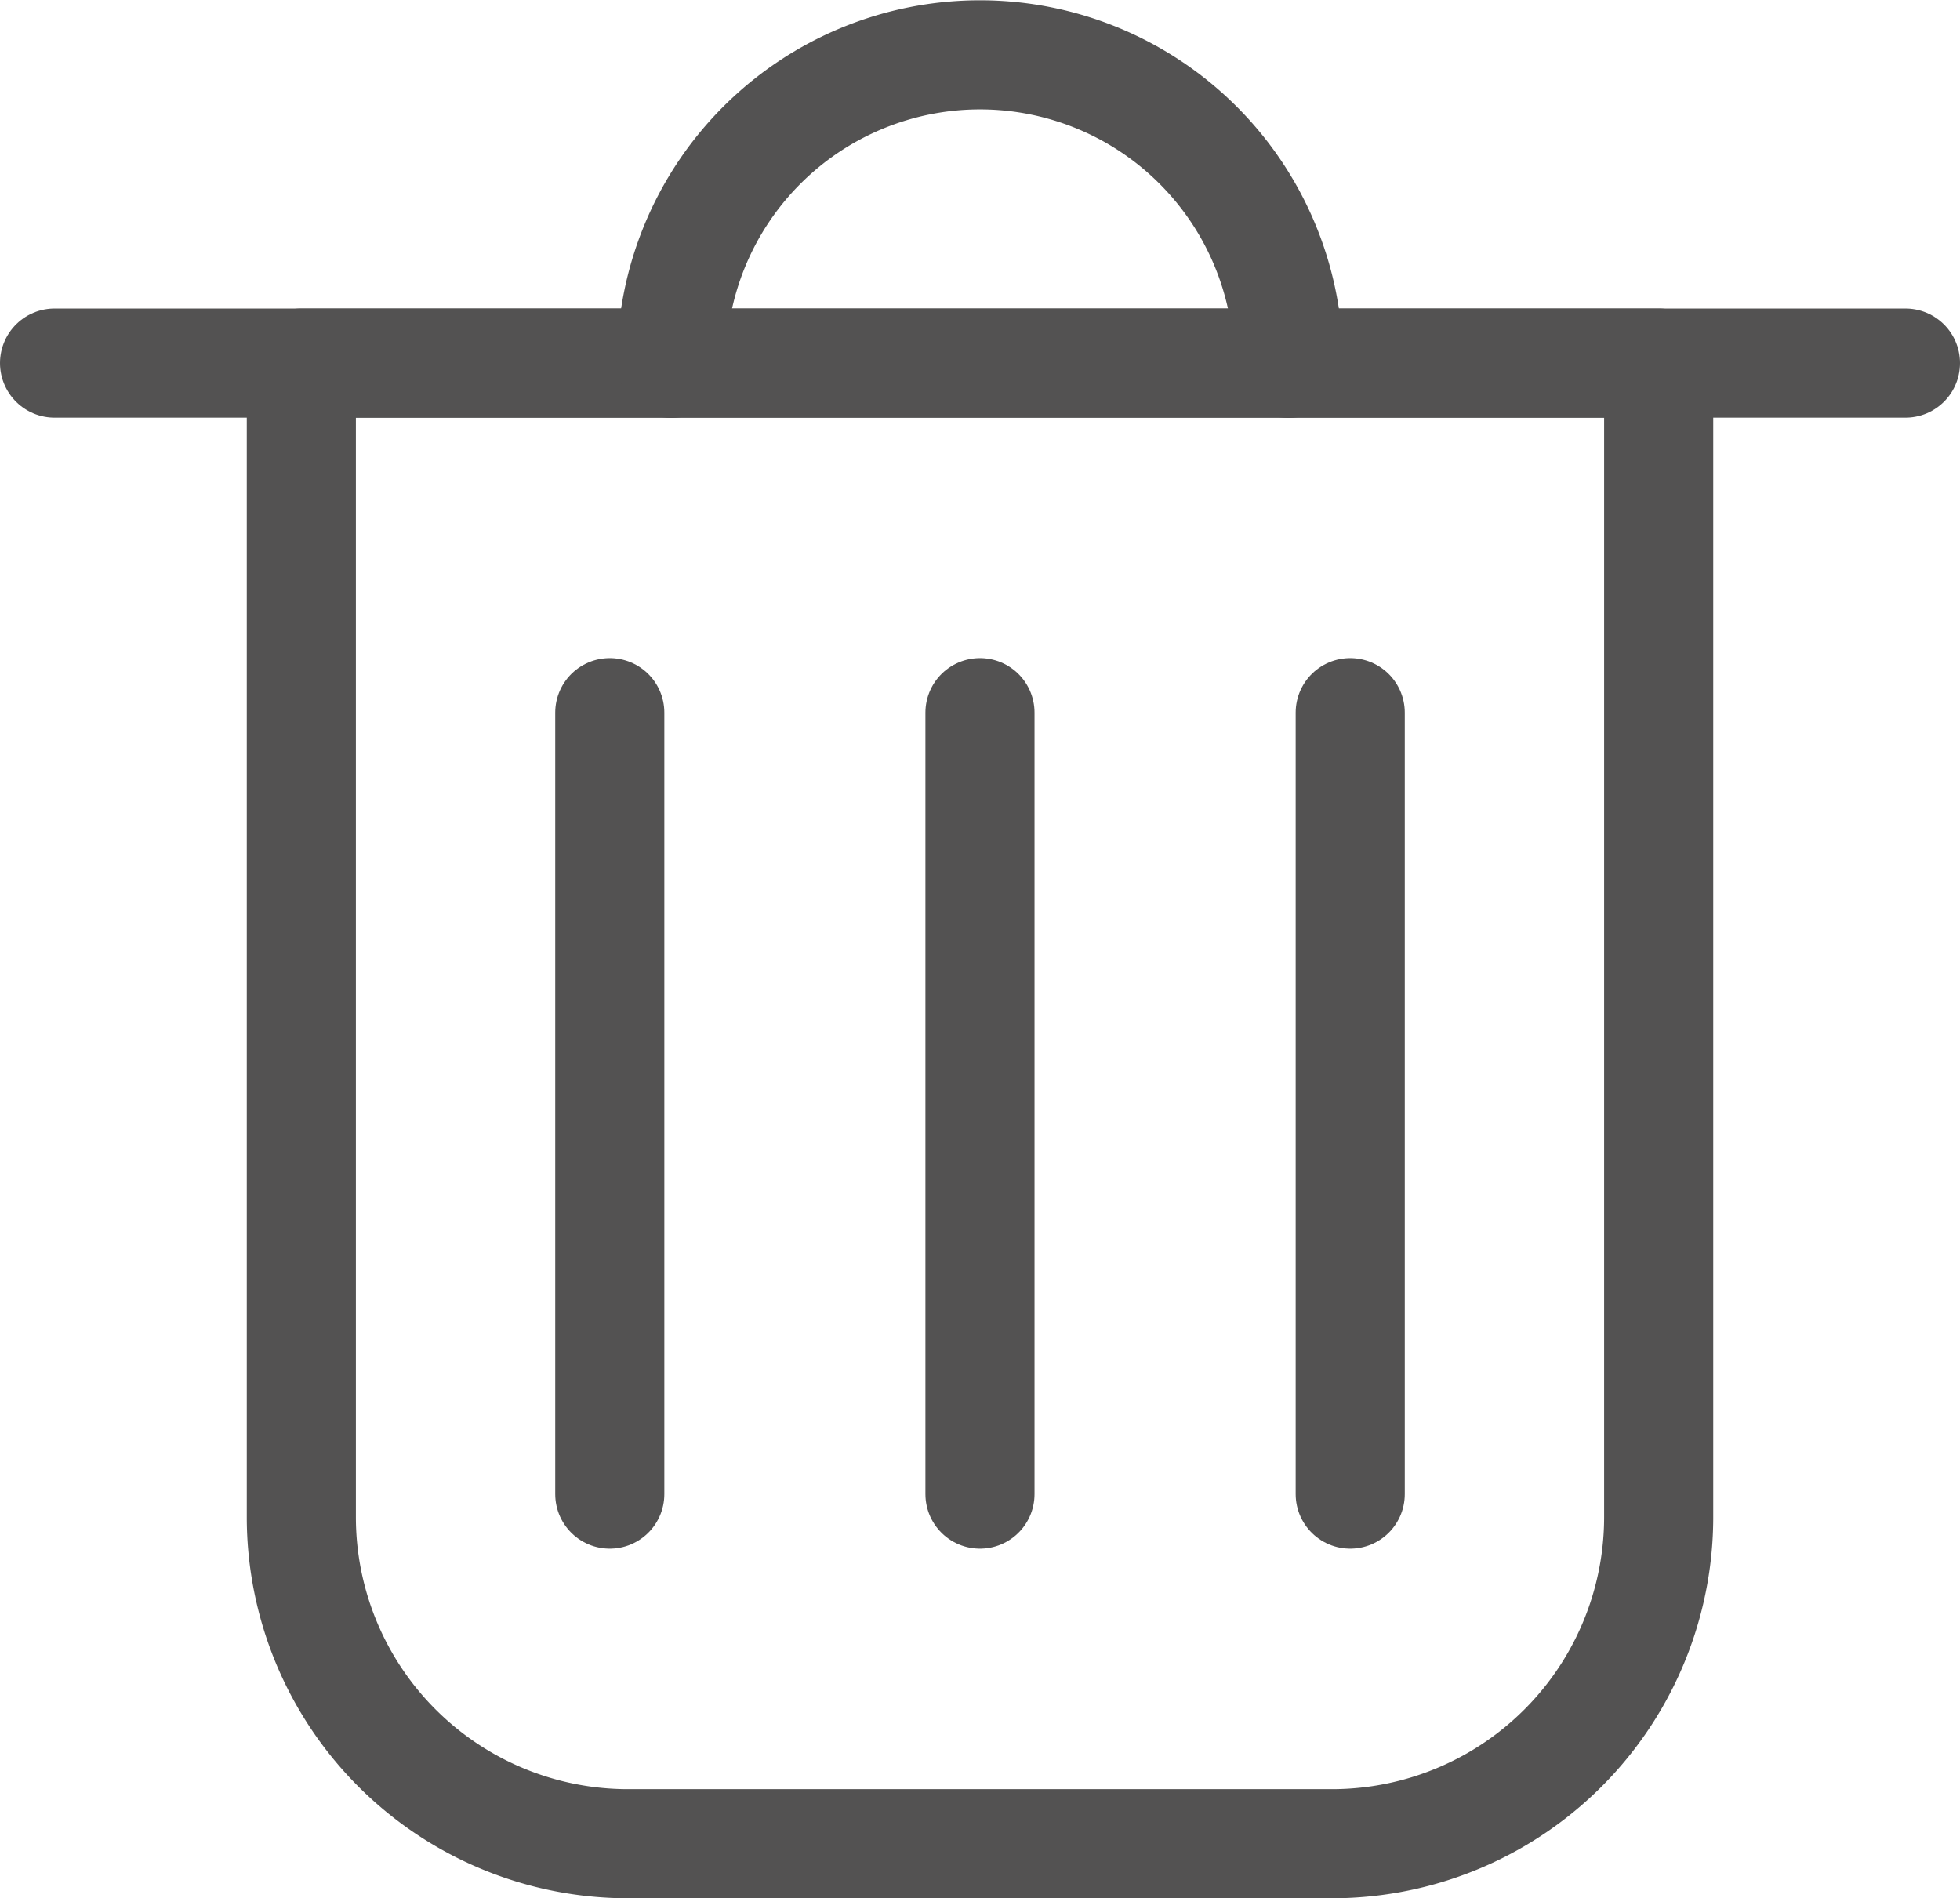 <svg xmlns="http://www.w3.org/2000/svg" width="29.999" height="29.055" viewBox="0 0 29.999 29.055">
  <g id="Group_394" data-name="Group 394" transform="translate(-4295.48 -5893.639)">
    <line id="Line_55" data-name="Line 55" x2="28.329" transform="translate(4296.315 5899.196)" fill="none" stroke="#535252" stroke-linecap="round" stroke-linejoin="round" stroke-width="1.67"/>
    <path id="Rectangle_772" data-name="Rectangle 772" d="M0,0H20.775a0,0,0,0,1,0,0V17.663a5,5,0,0,1-5,5H5a5,5,0,0,1-5-5V0A0,0,0,0,1,0,0Z" transform="translate(4300.092 5899.196)" fill="none" stroke="#535252" stroke-linecap="round" stroke-linejoin="round" stroke-width="1.67"/>
    <line id="Line_56" data-name="Line 56" y2="11.961" transform="translate(4304.813 5904.547)" fill="none" stroke="#535252" stroke-linecap="round" stroke-linejoin="round" stroke-width="1.67"/>
    <line id="Line_57" data-name="Line 57" y2="11.961" transform="translate(4316.146 5904.547)" fill="none" stroke="#535252" stroke-linecap="round" stroke-linejoin="round" stroke-width="1.67"/>
    <line id="Line_58" data-name="Line 58" y2="11.961" transform="translate(4310.479 5904.547)" fill="none" stroke="#535252" stroke-linecap="round" stroke-linejoin="round" stroke-width="1.67"/>
    <path id="Path_60" data-name="Path 60" d="M4337.827,5899.2a4.721,4.721,0,0,1,9.443,0" transform="translate(-32.069)" fill="none" stroke="#535252" stroke-linecap="round" stroke-linejoin="round" stroke-width="1.67"/>
  </g>
</svg>
